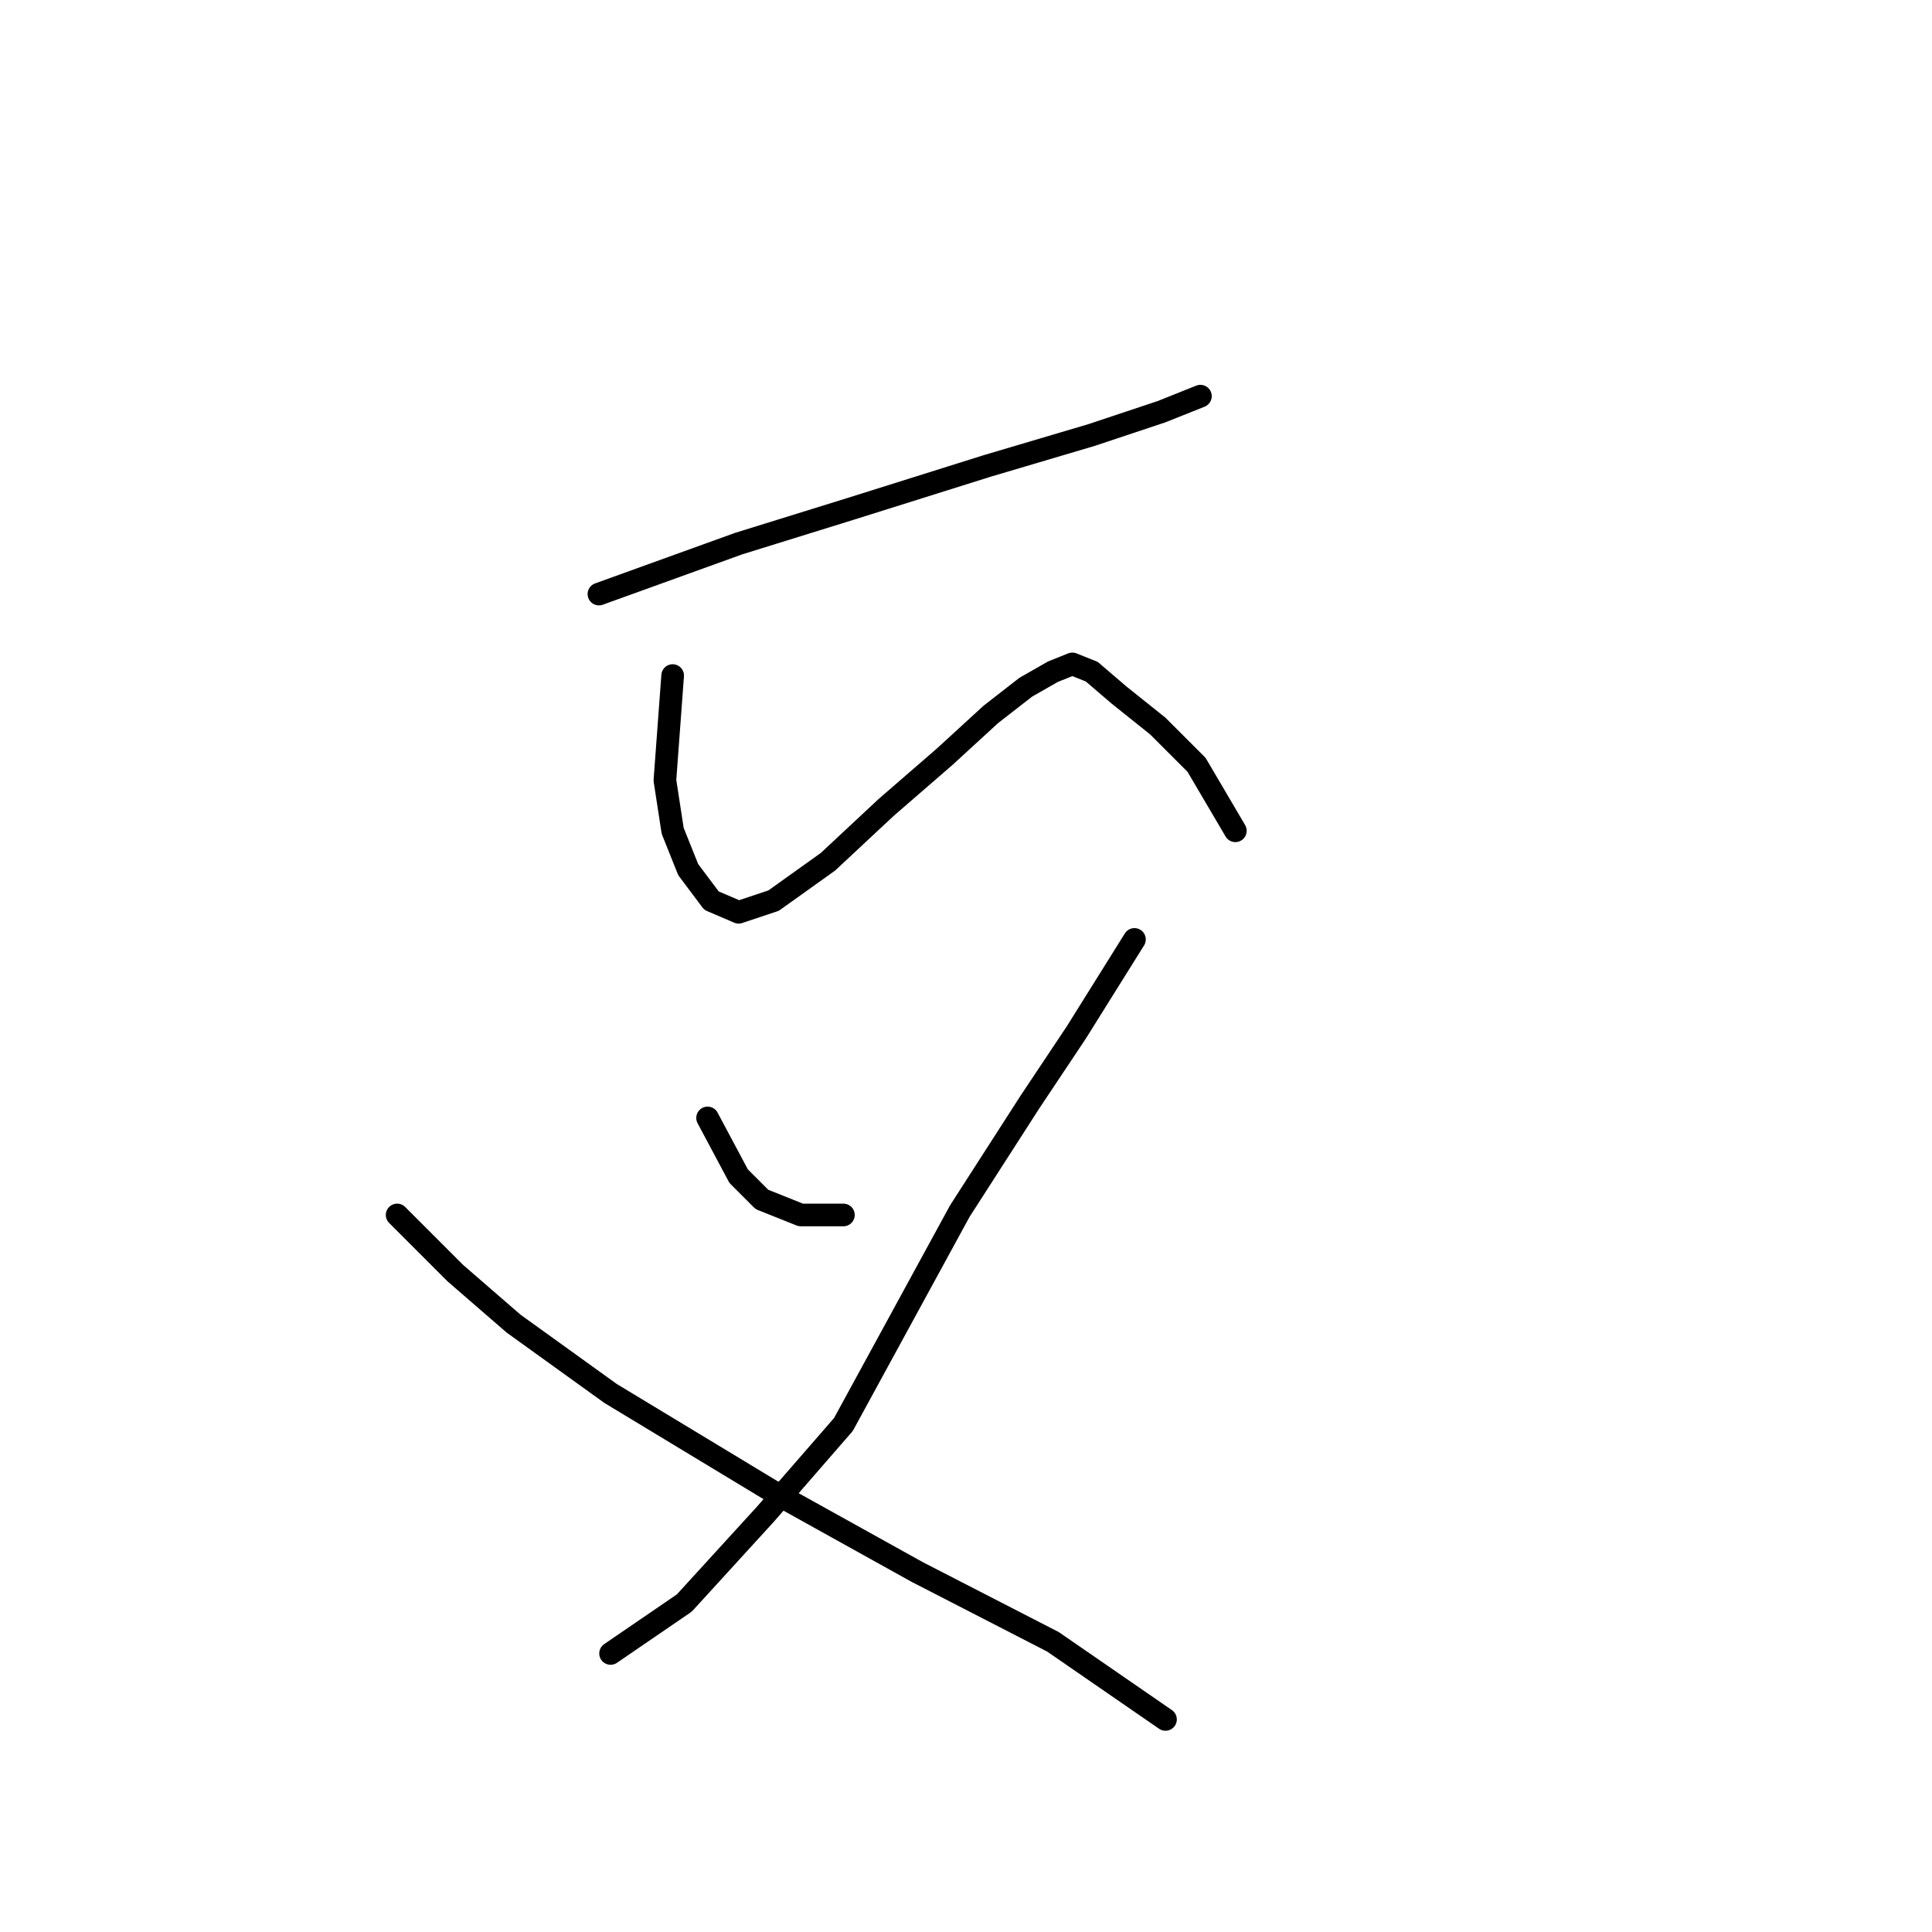 <?xml version="1.0" standalone="no"?>
    <svg width="256" height="256" xmlns="http://www.w3.org/2000/svg" version="1.1">
    <polyline stroke="black" stroke-width="3" stroke-linecap="round" fill="transparent" stroke-linejoin="round" points="79.362 78.717 97.873 72.032 112.784 67.404 130.781 61.748 144.665 57.634 153.92 54.549 159.062 52.493 159.062 52.493 " />
        <polyline stroke="black" stroke-width="3" stroke-linecap="round" fill="transparent" stroke-linejoin="round" points="89.131 89.515 88.103 103.398 89.131 110.083 91.188 115.225 94.273 119.338 97.873 120.881 102.501 119.338 109.699 114.196 117.412 106.997 125.125 100.313 131.296 94.657 135.923 91.057 139.523 89.001 142.094 87.972 144.665 89.001 148.264 92.086 153.406 96.199 158.548 101.341 163.69 110.083 163.69 110.083 " />
        <polyline stroke="black" stroke-width="3" stroke-linecap="round" fill="transparent" stroke-linejoin="round" points="93.759 148.133 97.873 155.846 100.958 158.931 106.1 160.988 111.756 160.988 111.756 160.988 " />
        <polyline stroke="black" stroke-width="3" stroke-linecap="round" fill="transparent" stroke-linejoin="round" points="150.321 124.48 142.608 136.821 136.438 146.076 127.182 160.474 111.756 188.755 101.472 200.581 90.674 212.408 80.904 219.092 80.904 219.092 " />
        <polyline stroke="black" stroke-width="3" stroke-linecap="round" fill="transparent" stroke-linejoin="round" points="52.623 160.988 60.336 168.701 68.049 175.386 80.904 184.641 103.015 198.01 121.526 208.294 139.523 217.55 154.434 227.834 154.434 227.834 " />
        </svg>